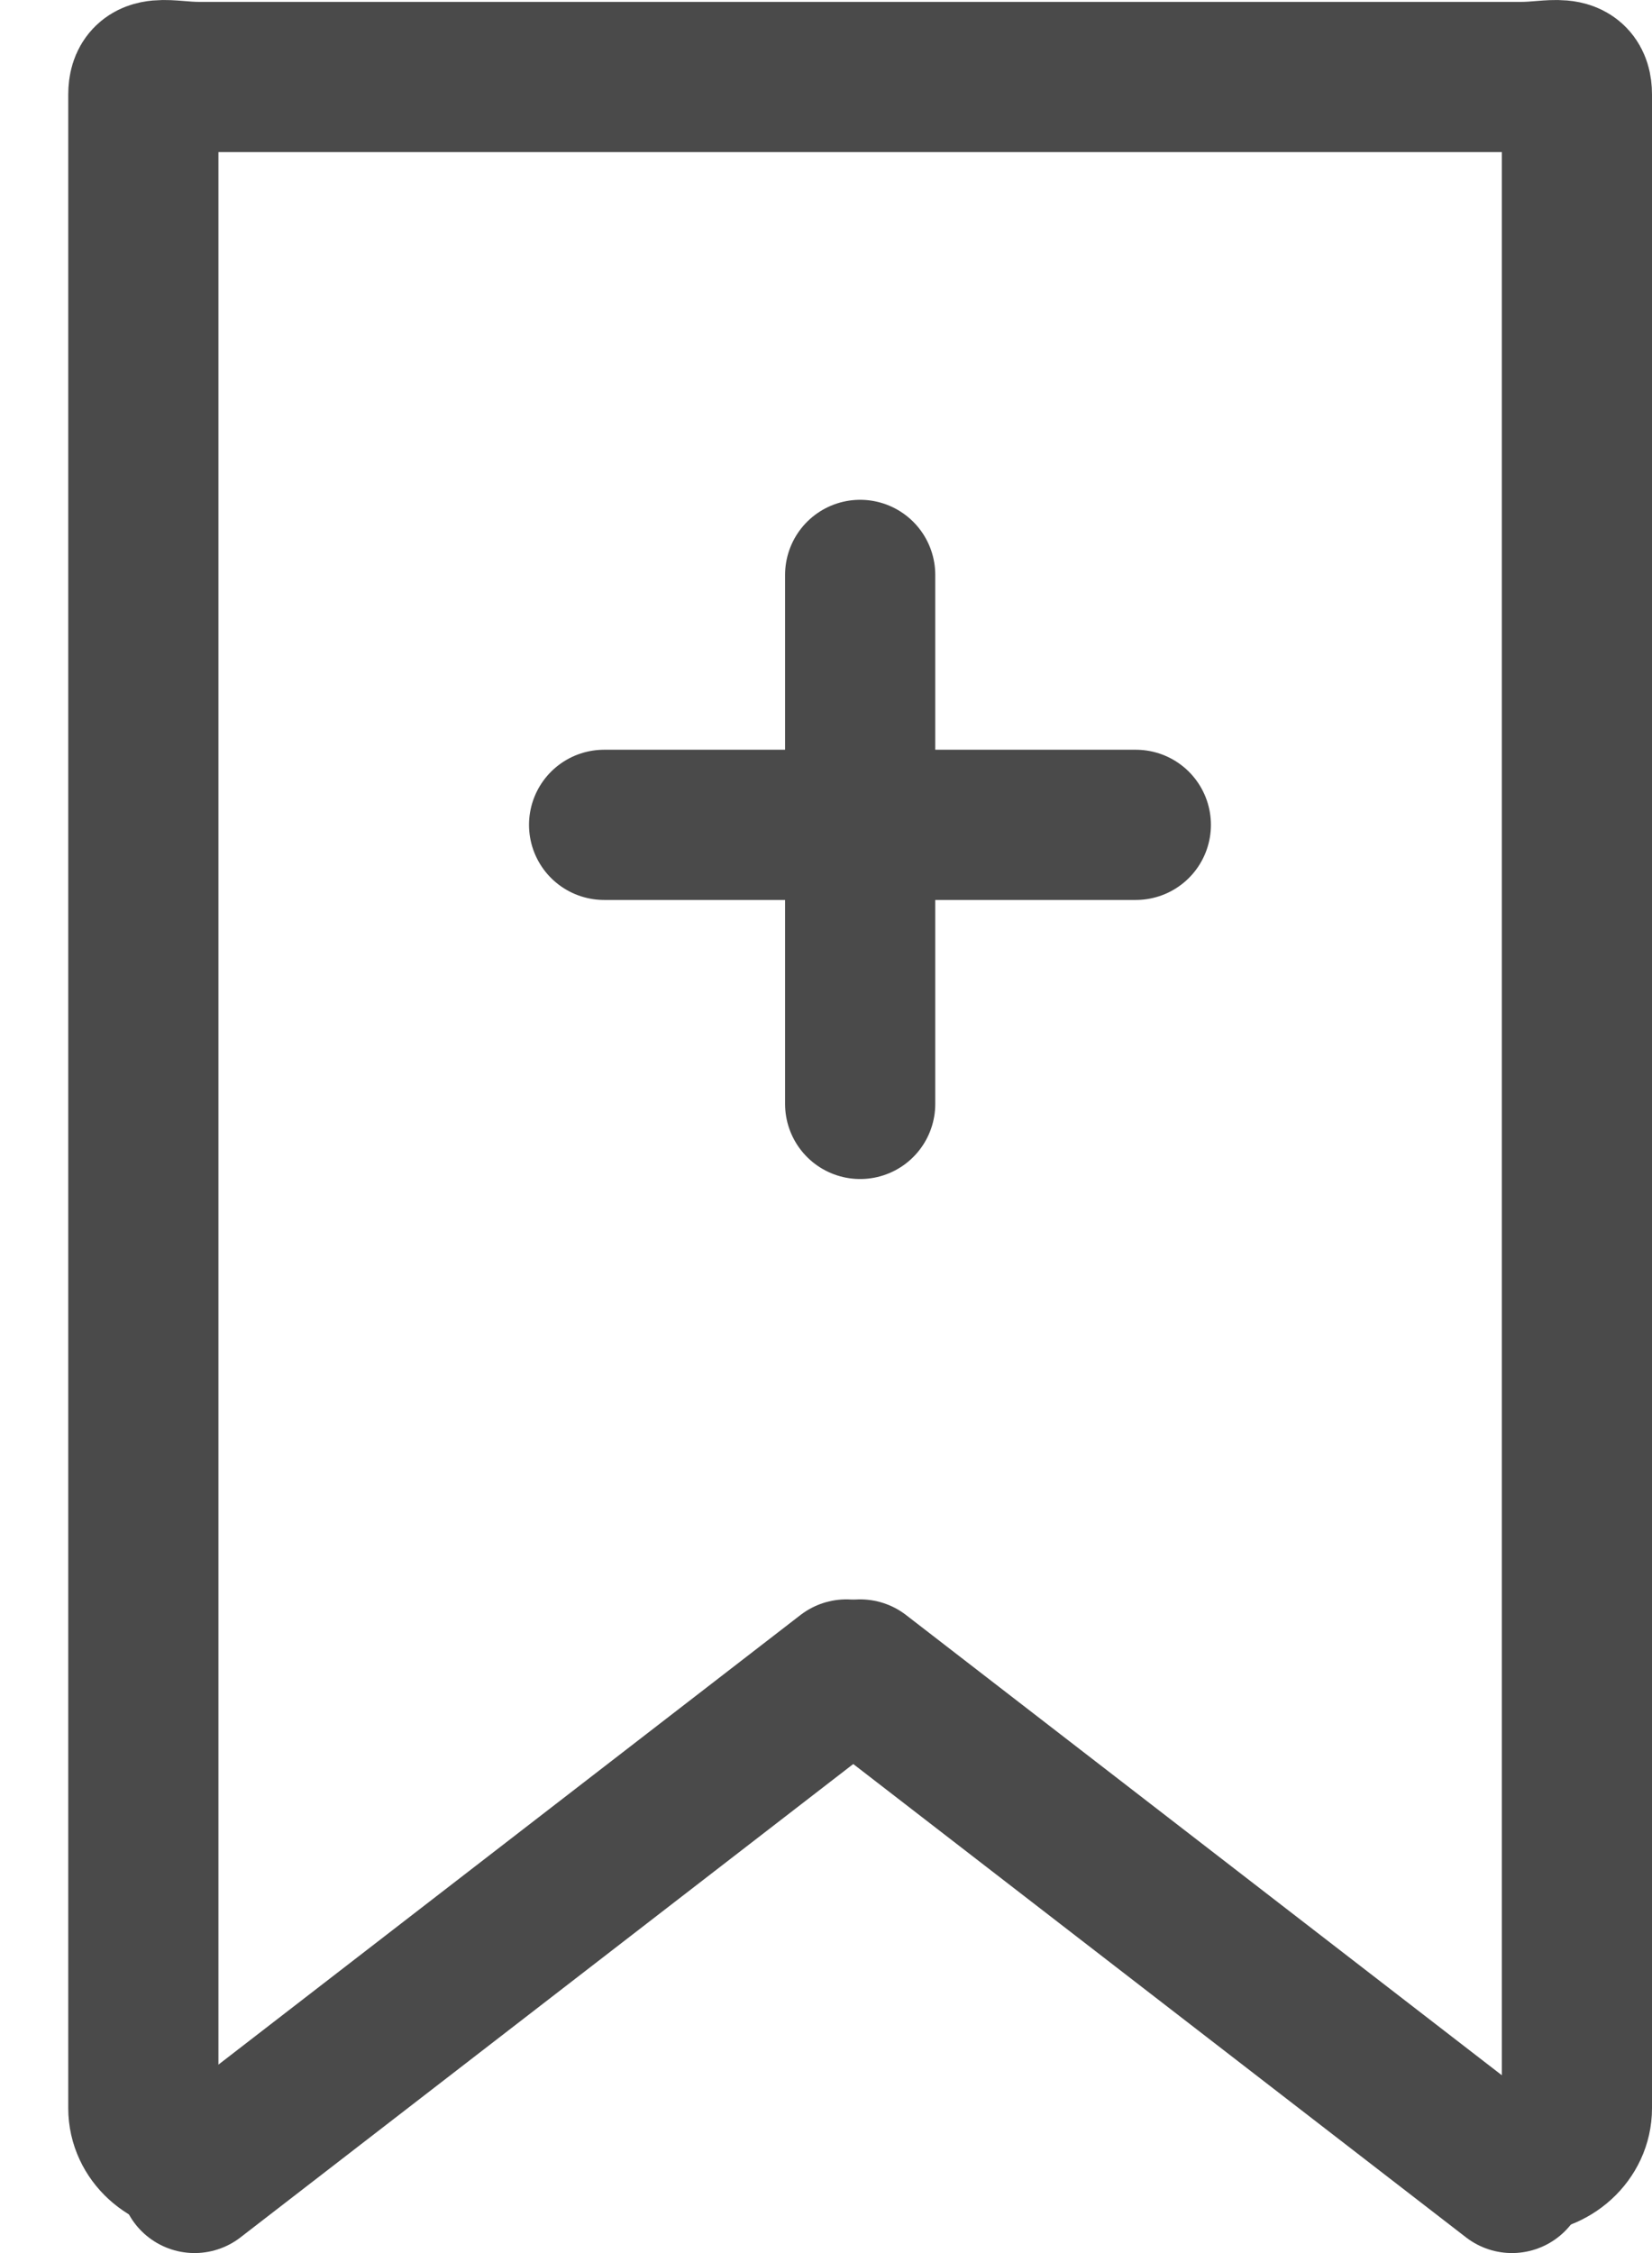 <?xml version="1.0" encoding="UTF-8" standalone="no"?>
<svg width="22px" height="30px" viewBox="0 0 22 30" version="1.1" xmlns="http://www.w3.org/2000/svg" xmlns:xlink="http://www.w3.org/1999/xlink">
    <!-- Generator: sketchtool 41 (35326) - http://www.bohemiancoding.com/sketch -->
    <title>A72FB149-1175-4391-8E32-DA0342E6E9A6</title>
    <desc>Created with sketchtool.</desc>
    <defs></defs>
    <g id="Desktop" stroke="none" stroke-width="1" fill="none" fill-rule="evenodd" stroke-linecap="round" stroke-linejoin="round">
        <g id="Desktop---Article" transform="translate(-1157, -3200)" stroke="#4A4A4A" stroke-width="2">
            <g id="Icon" transform="translate(1158, 3201)">
                <path d="M1.643,27.743 C1.238,27.743 0.909,27.443 0.909,27.072 L0.909,0.258 C0.909,-0.112 1.238,0.025 1.643,0.025 L19.266,0.025 C19.671,0.025 20,-0.112 20,0.258 L20,27.072 C20,27.443 19.671,27.743 19.266,27.743" id="Stroke-378"></path>
                <path d="M1.591,28 L10.271,21.296" id="Stroke-380"></path>
                <path d="M19.135,28 L10.455,21.296" id="Stroke-382"></path>
                <polyline id="Stroke-384" points="10.455 13.699 10.455 6.655 10.455 10.371"></polyline>
                <polyline id="Stroke-386" points="7.045 9.983 14.126 9.983 10.455 9.983"></polyline>
            </g>
        </g>
    </g>
</svg>